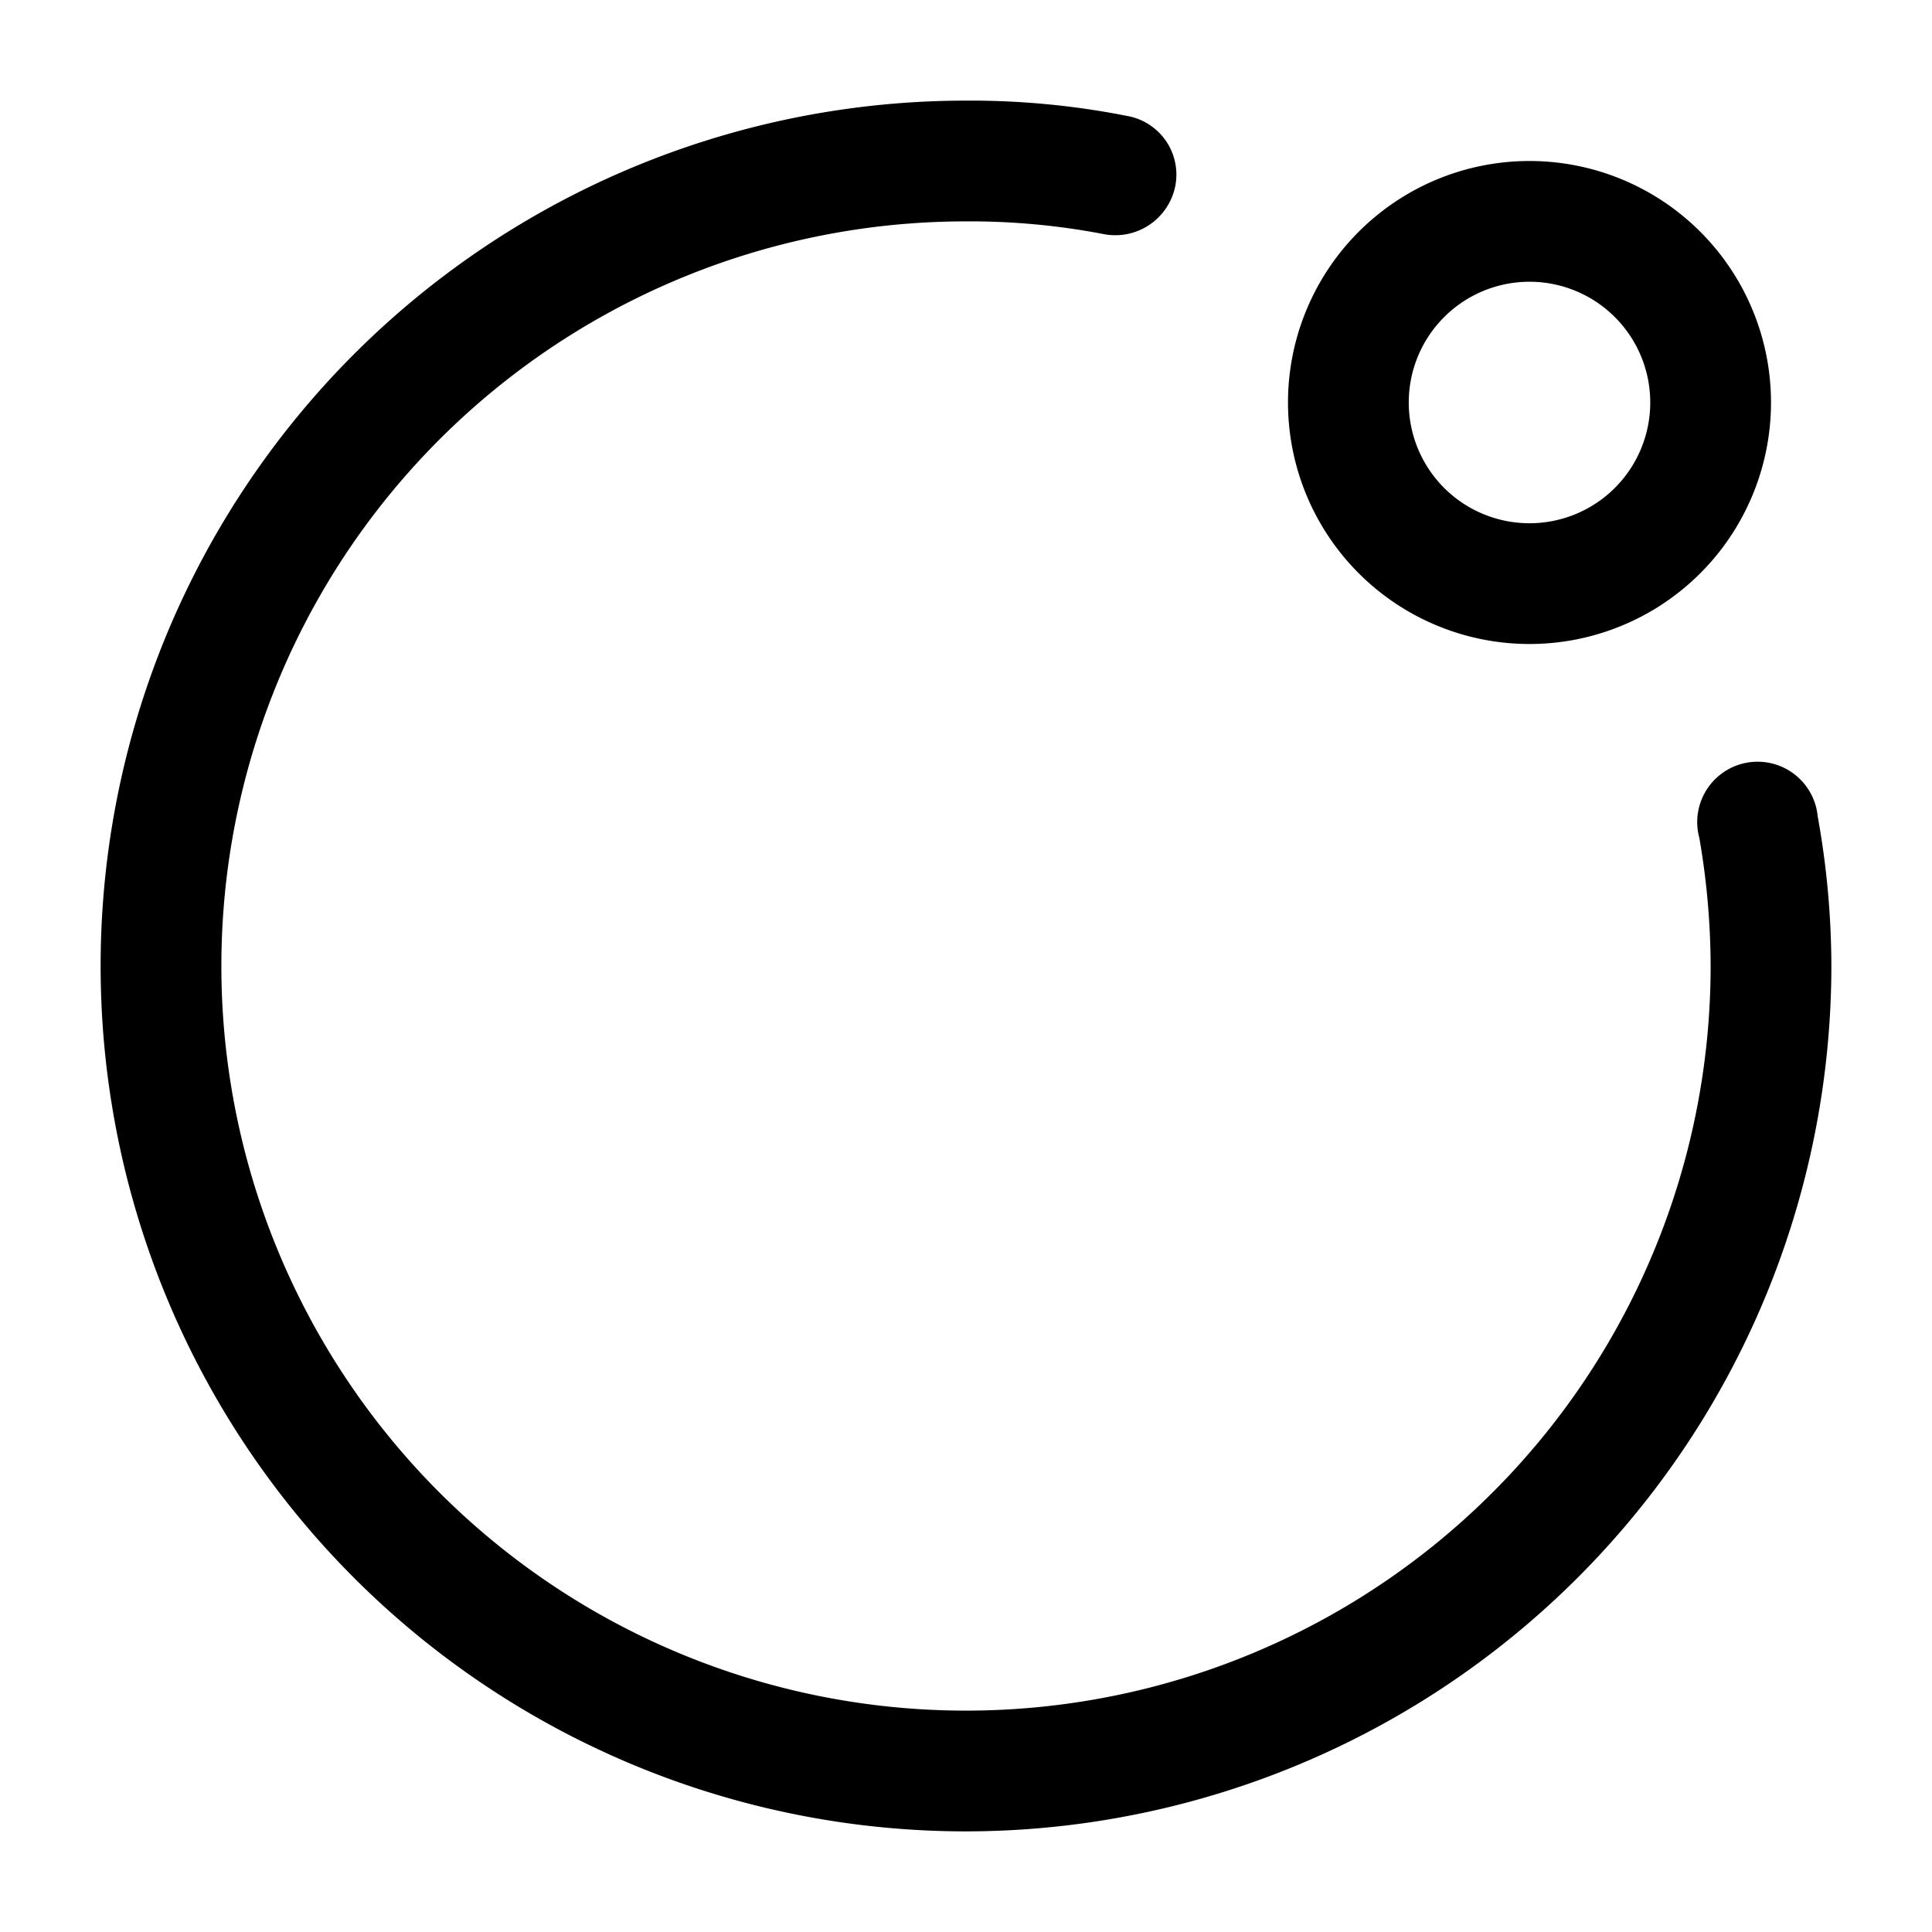 <svg xmlns="http://www.w3.org/2000/svg" viewBox="0 0 24 24"><g id="notification"><g id="notification-circl"><path d="M19,3.5A1.5,1.5,0,1,1,17.5,5,1.5,1.5,0,0,1,19,3.5M19,2a3,3,0,1,0,3,3,3,3,0,0,0-3-3Z"/><path d="M12,22.75a10.75,10.75,0,0,1,0-21.5,10,10,0,0,1,2,.19.74.74,0,0,1,.6.87.76.76,0,0,1-.88.6A8.79,8.79,0,0,0,12,2.75,9.25,9.25,0,1,0,21.25,12a9.4,9.4,0,0,0-.14-1.59.75.75,0,1,1,1.47-.27A10.55,10.55,0,0,1,22.75,12,10.76,10.76,0,0,1,12,22.75Z"/></g></g></svg>